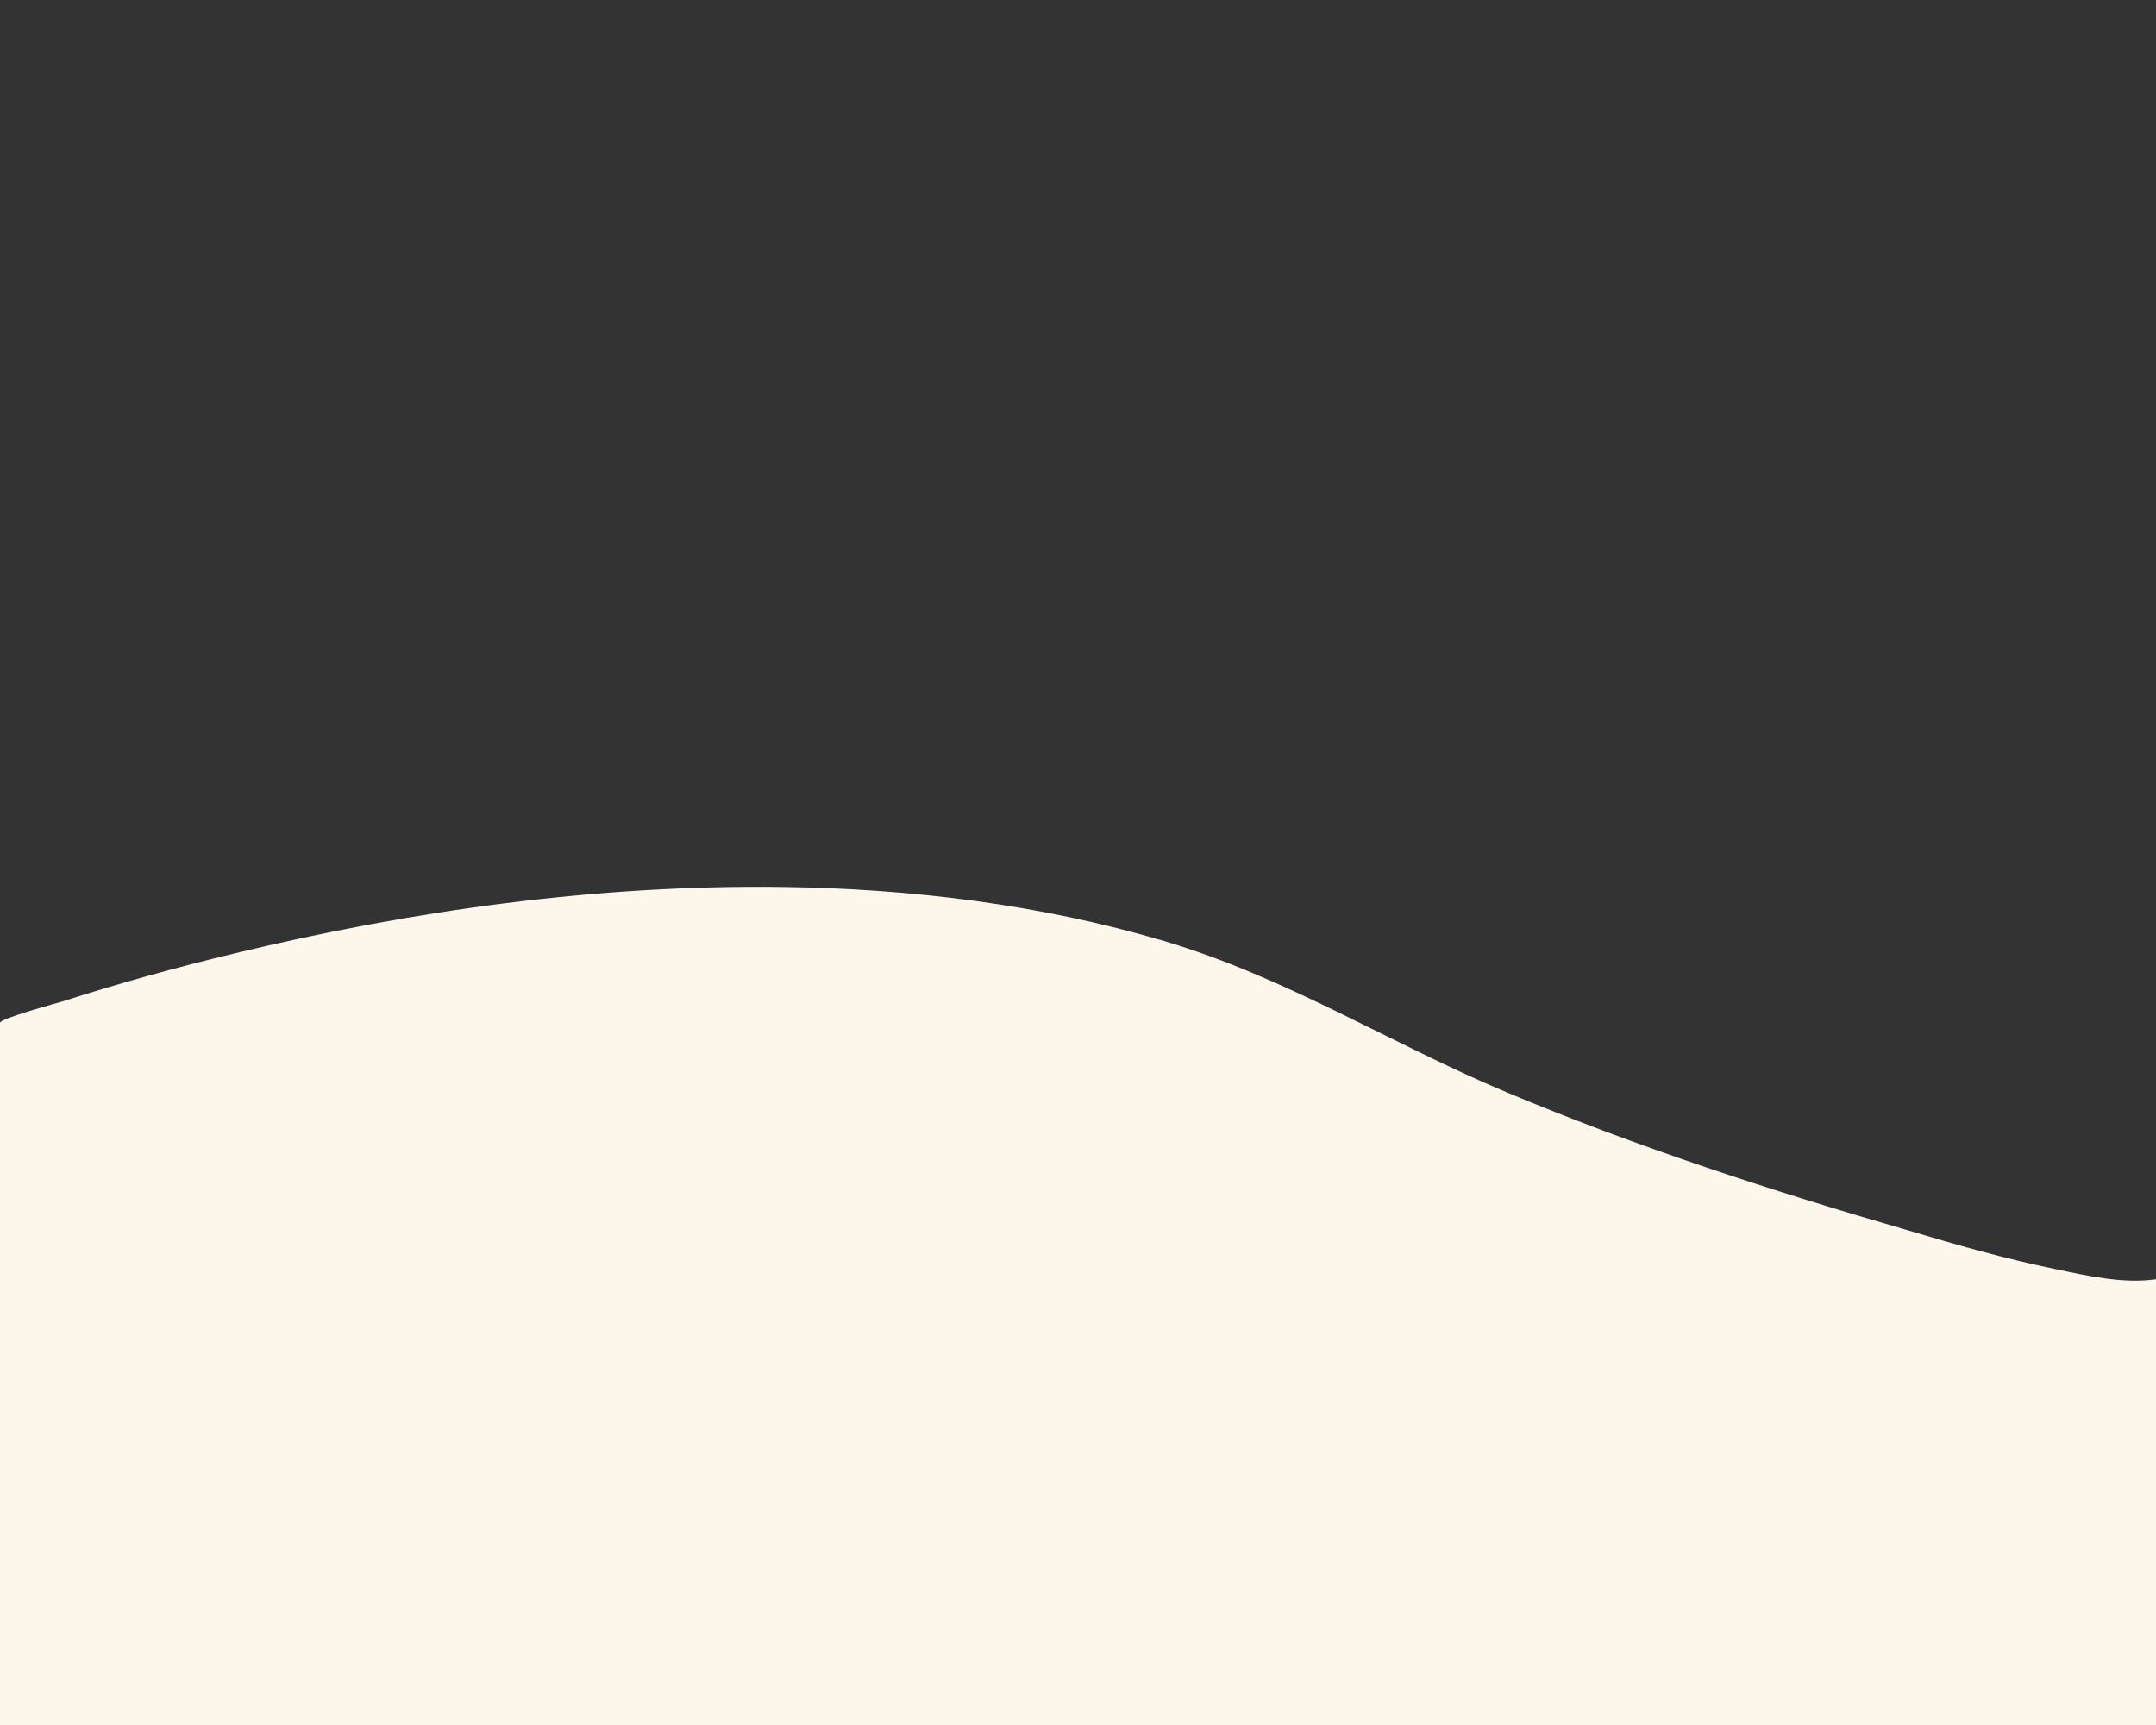 <?xml version="1.0" encoding="utf-8"?>
<!-- Generator: Adobe Illustrator 23.1.0, SVG Export Plug-In . SVG Version: 6.00 Build 0)  -->
<svg version="1.1" id="圖層_1" xmlns="http://www.w3.org/2000/svg" xmlns:xlink="http://www.w3.org/1999/xlink" x="0px" y="0px"
	 viewBox="0 100 1500 1200" style="enable-background:new 0 0 1500 1500;" xml:space="preserve">
<rect x="0" y="100" width="1500" height="1200" fill="#333333" stroke="none"/>
<style type="text/css">
	.st0{fill:#FCF6EB;}
</style>
<path class="st0" d="M0,811.54c0-3.06,40.8-14.02,43.95-15.03c39.3-12.61,79.36-23.7,119.71-33.38
	C287.13,733.31,415.69,715.34,544.1,717c90.01,1.15,180.47,12.36,265.68,37.59c85.06,25.23,158.57,71.86,238.97,105.5
	c90.31,37.84,184.07,68.42,279.18,95.94c33.6,10.07,67.66,19.75,102.31,26.88c21.9,4.59,46.95,10.32,69.76,7.01v509.65H0
	C0,1499.57,0,811.67,0,811.54z"/>
</svg>
